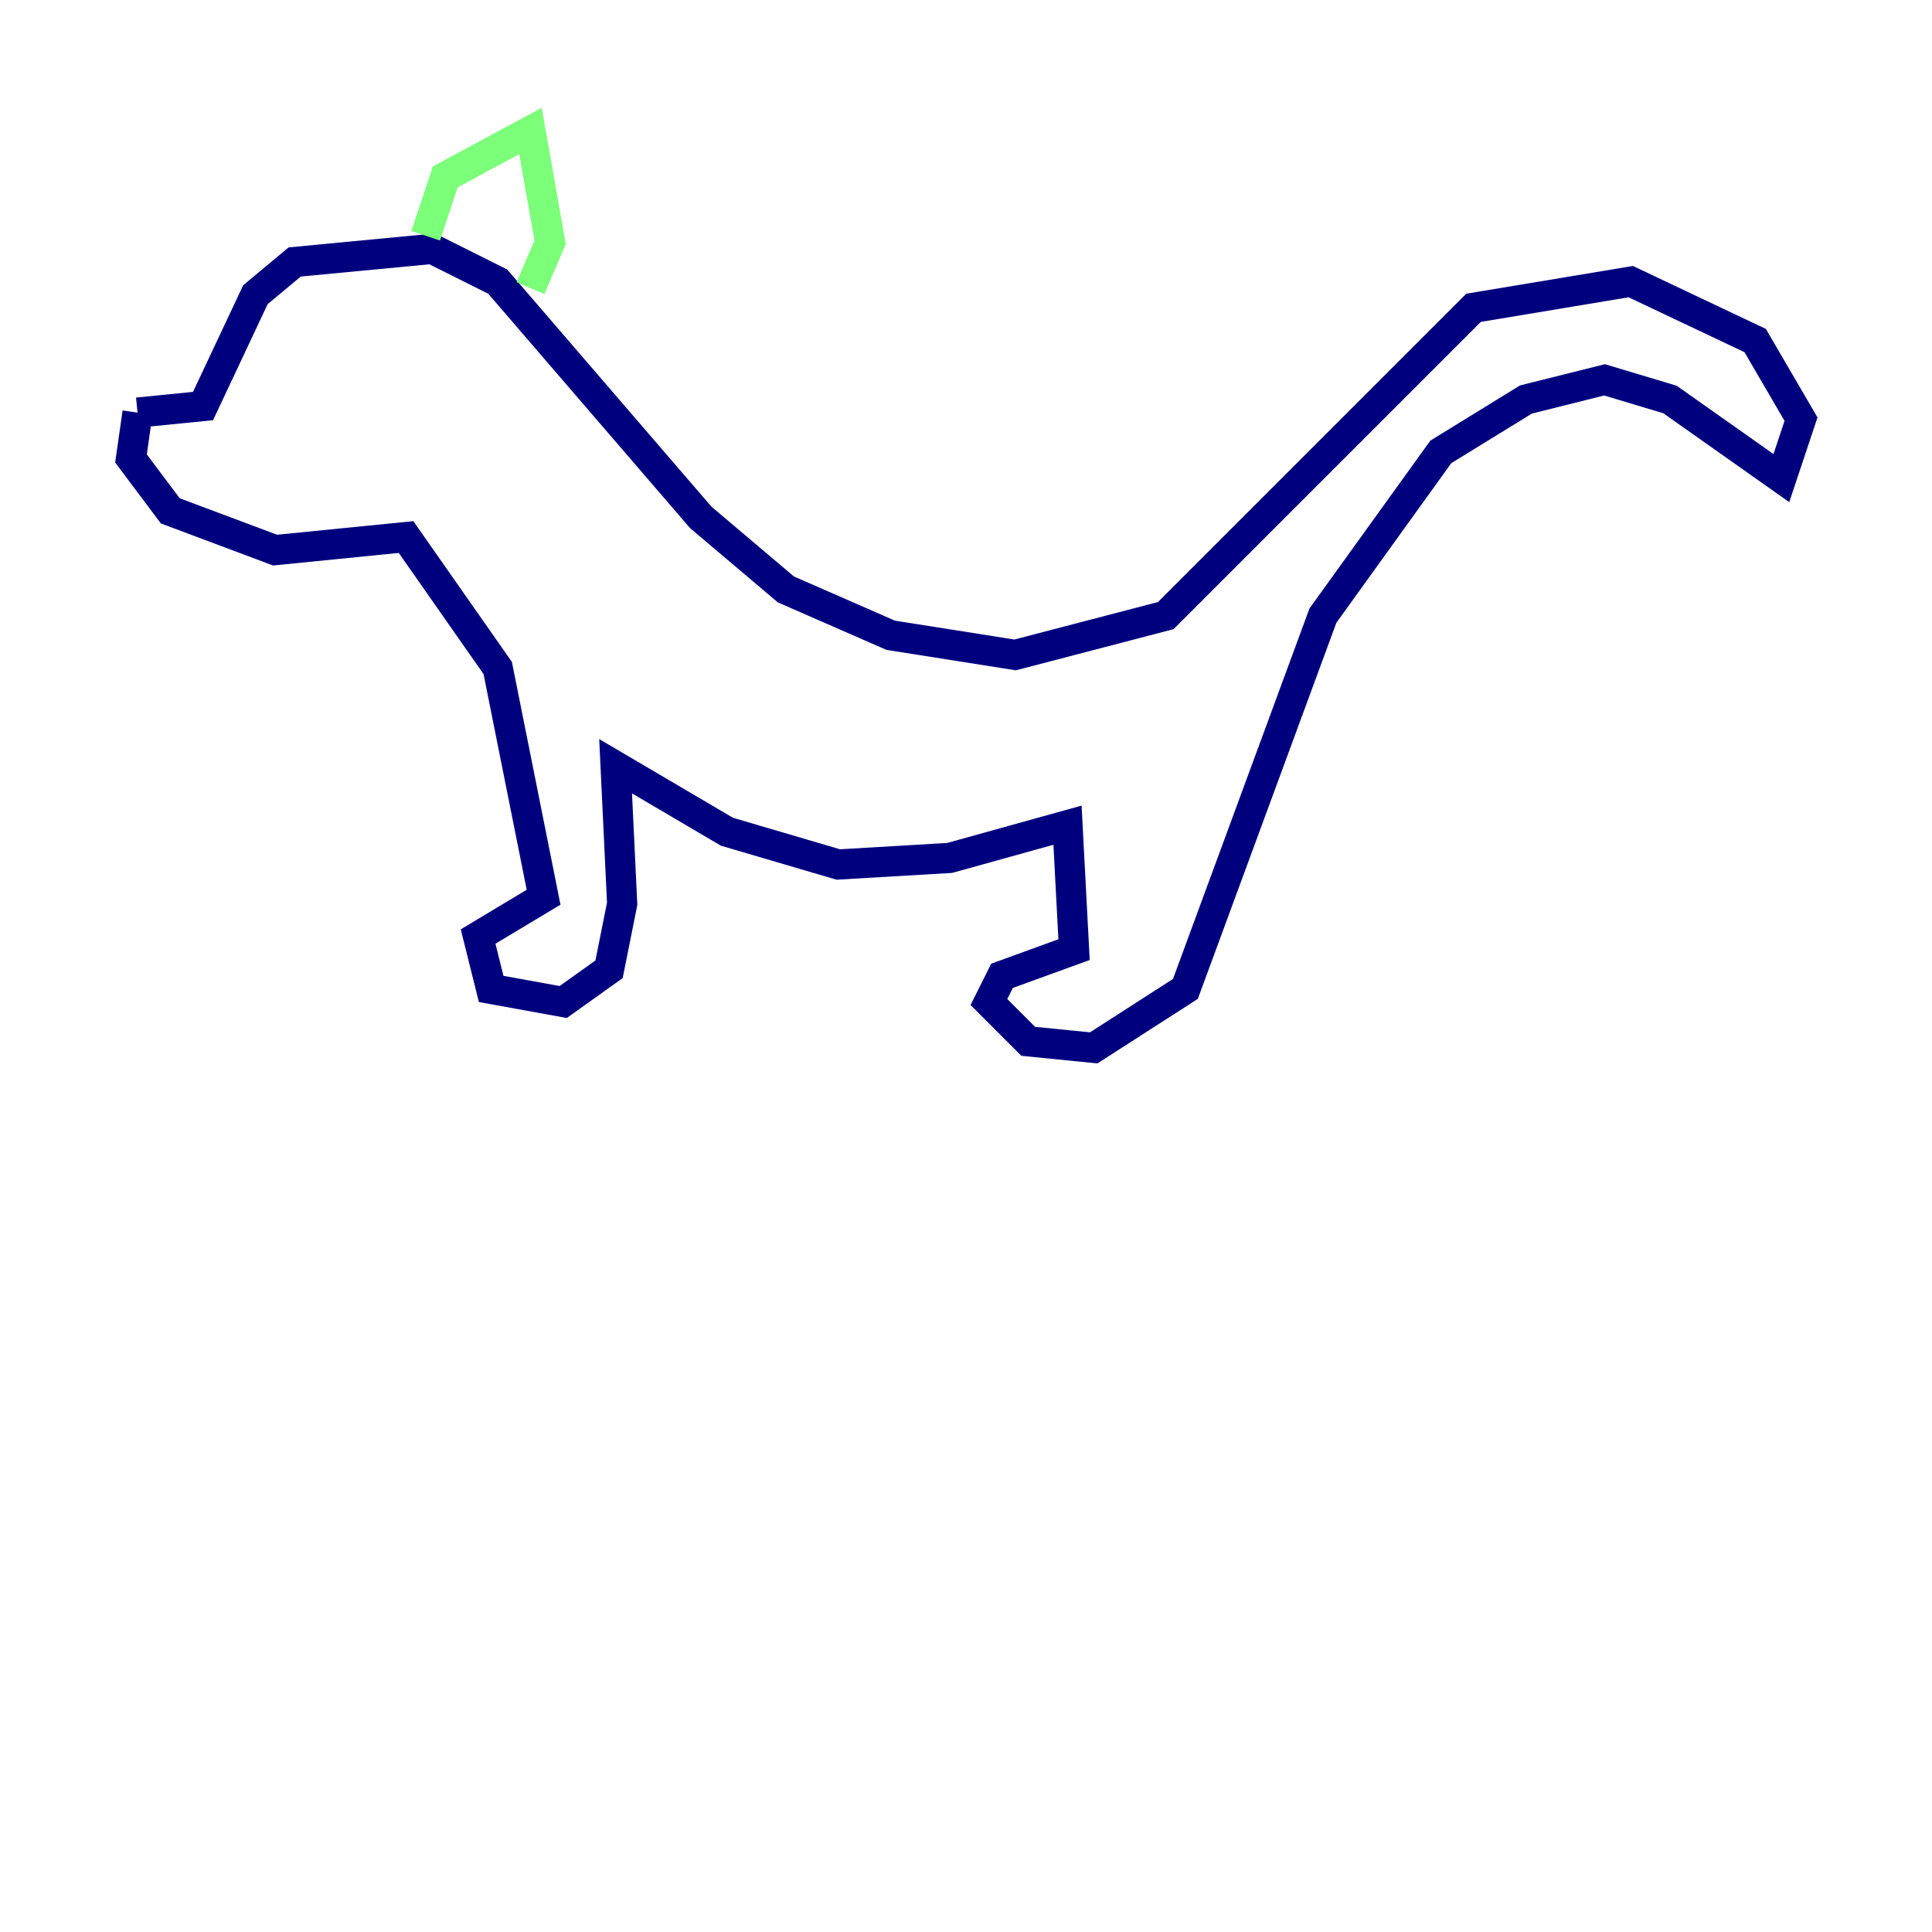 <?xml version="1.0" encoding="utf-8" ?>
<svg baseProfile="tiny" height="128" version="1.2" viewBox="0,0,128,128" width="128" xmlns="http://www.w3.org/2000/svg" xmlns:ev="http://www.w3.org/2001/xml-events" xmlns:xlink="http://www.w3.org/1999/xlink"><defs /><polyline fill="none" points="9.112,27.336 13.451,26.902 16.922,19.525 19.525,17.356 28.637,16.488 32.976,18.658 46.427,34.278 52.068,39.051 59.01,42.088 67.254,43.39 77.234,40.786 97.627,20.393 108.041,18.658 116.285,22.563 119.322,27.77 118.02,31.675 110.644,26.468 106.305,25.166 101.098,26.468 95.458,29.939 87.647,40.786 78.536,65.519 72.461,69.424 68.122,68.99 65.519,66.386 66.386,64.651 71.159,62.915 70.725,54.671 62.915,56.841 55.539,57.275 48.163,55.105 40.786,50.766 41.22,59.878 40.352,64.217 37.315,66.386 32.542,65.519 31.675,62.047 36.014,59.444 32.976,44.258 26.902,35.58 18.224,36.447 11.281,33.844 8.678,30.373 9.112,27.336" stroke="#00007f" stroke-width="2" /><polyline fill="none" points="28.203,15.62 29.505,11.715 35.146,8.678 36.447,16.054 35.146,19.091" stroke="#7cff79" stroke-width="2" /><polyline fill="none" points="19.091,23.43 19.091,23.43" stroke="#7f0000" stroke-width="2" /></svg>